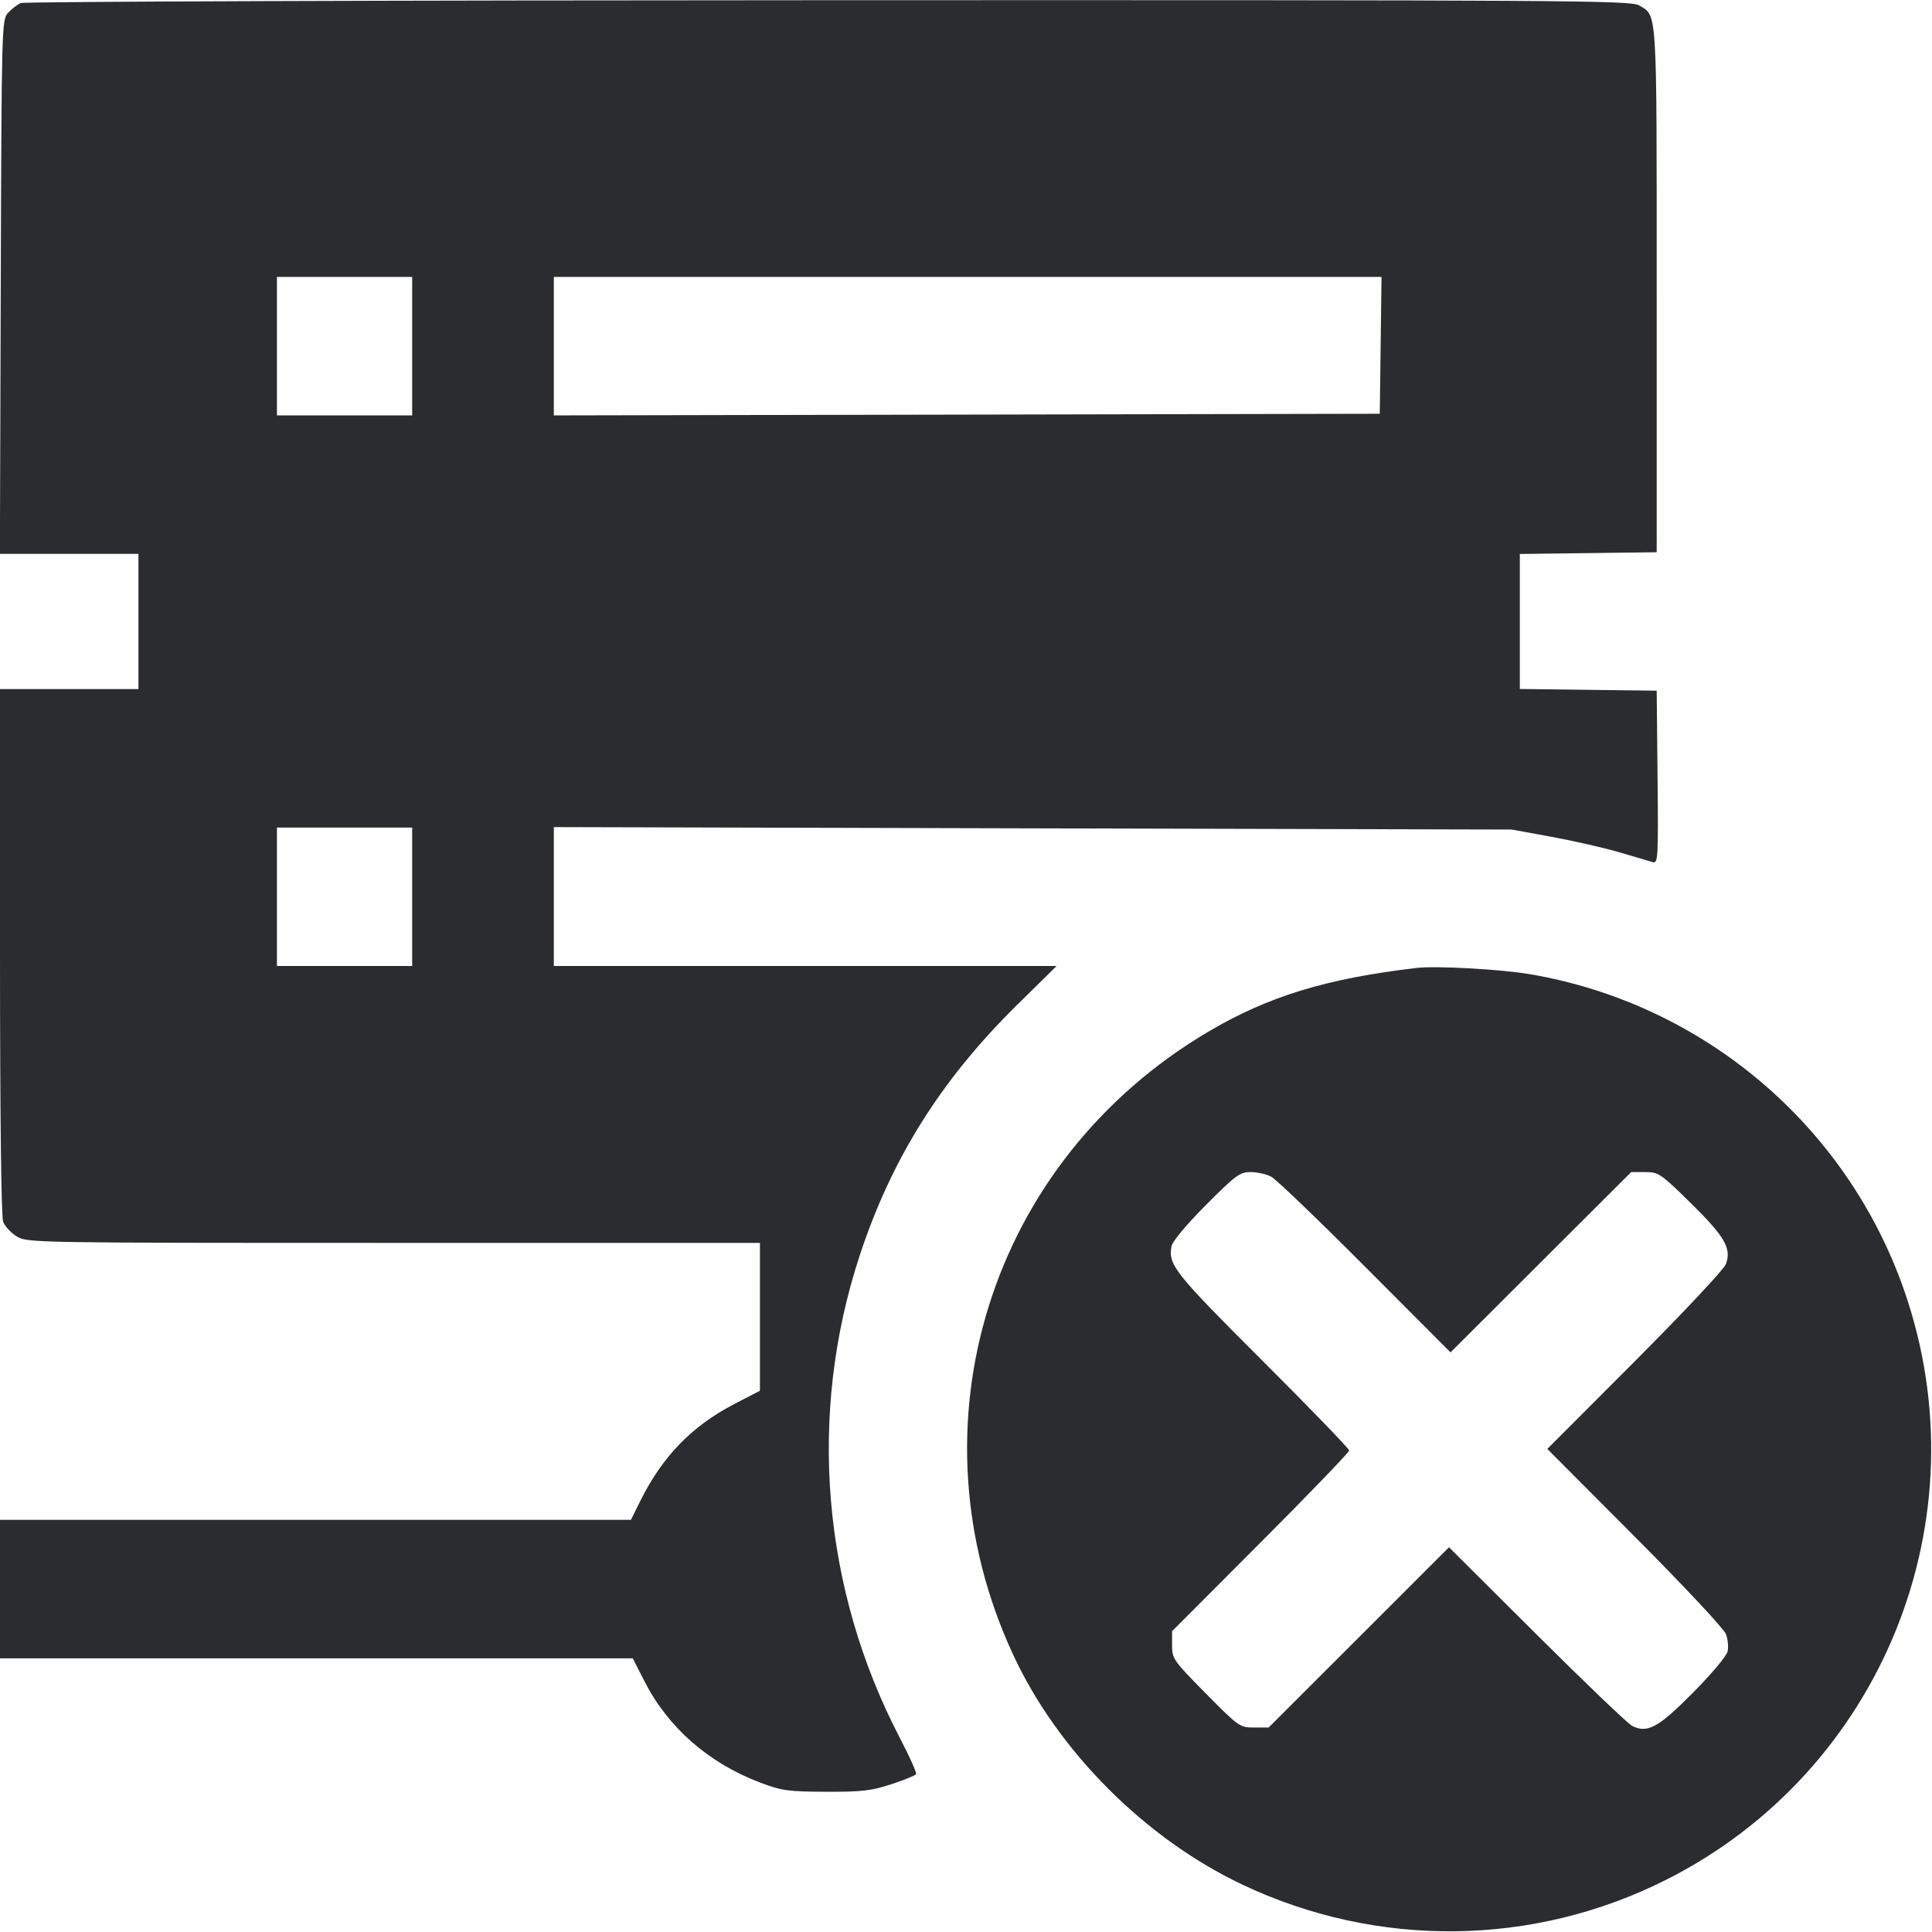 <svg width="56" height="56" viewBox="0 0 56 56" fill="none" xmlns="http://www.w3.org/2000/svg"><path d="M0.607 0.088 C 0.504 0.130,0.336 0.258,0.233 0.372 C 0.050 0.576,0.046 0.729,0.022 8.316 L -0.003 16.053 2.005 16.053 L 4.013 16.053 4.013 18.013 L 4.013 19.973 2.007 19.973 L 0.000 19.973 0.000 27.574 C 0.000 32.286,0.035 35.265,0.091 35.414 C 0.141 35.546,0.320 35.737,0.488 35.840 C 0.788 36.023,0.964 36.026,11.410 36.026 L 22.027 36.027 22.027 38.169 L 22.027 40.311 21.267 40.706 C 20.053 41.338,19.198 42.220,18.565 43.495 L 18.288 44.053 9.144 44.053 L 0.000 44.053 0.000 46.060 L 0.000 48.067 9.170 48.067 L 18.340 48.067 18.695 48.759 C 19.374 50.082,20.549 51.107,22.029 51.667 C 22.661 51.906,22.841 51.931,23.940 51.935 C 24.974 51.939,25.254 51.907,25.832 51.718 C 26.206 51.595,26.530 51.464,26.554 51.426 C 26.577 51.389,26.368 50.922,26.090 50.389 C 23.825 46.052,23.402 41.011,24.916 36.400 C 25.838 33.592,27.272 31.306,29.466 29.143 L 30.626 28.000 23.340 28.000 L 16.053 28.000 16.053 25.987 L 16.053 23.974 29.937 24.010 L 43.820 24.045 44.984 24.258 C 45.625 24.376,46.507 24.577,46.944 24.706 C 47.382 24.836,47.814 24.963,47.905 24.989 C 48.060 25.033,48.068 24.888,48.045 22.528 L 48.020 20.020 46.037 19.995 L 44.053 19.970 44.053 18.013 L 44.053 16.057 46.037 16.032 L 48.020 16.007 48.020 8.391 C 48.020 0.140,48.041 0.470,47.508 0.156 C 47.264 0.011,45.550 0.000,24.019 0.006 C 11.245 0.009,0.709 0.046,0.607 0.088 M11.947 10.033 L 11.947 12.040 9.987 12.040 L 8.027 12.040 8.027 10.033 L 8.027 8.027 9.987 8.027 L 11.947 8.027 11.947 10.033 M40.019 10.010 L 39.993 11.993 28.023 12.017 L 16.053 12.041 16.053 10.034 L 16.053 8.027 28.049 8.027 L 40.044 8.027 40.019 10.010 M11.947 25.993 L 11.947 28.000 9.987 28.000 L 8.027 28.000 8.027 25.993 L 8.027 23.987 9.987 23.987 L 11.947 23.987 11.947 25.993 M41.067 28.056 C 38.451 28.361,36.761 28.878,35.022 29.905 C 28.688 33.648,26.284 41.325,29.368 47.966 C 30.666 50.763,33.204 53.304,36.031 54.636 C 39.935 56.477,44.437 56.424,48.279 54.494 C 54.545 51.346,57.503 44.038,55.196 37.410 C 53.527 32.615,49.368 29.096,44.355 28.239 C 43.507 28.094,41.633 27.990,41.067 28.056 M36.848 34.107 C 36.987 34.181,38.212 35.356,39.572 36.720 L 42.044 39.199 44.662 36.586 L 47.281 33.973 47.687 33.973 C 48.075 33.973,48.134 34.014,49.011 34.875 C 49.999 35.847,50.195 36.187,50.025 36.643 C 49.970 36.792,48.783 38.057,47.387 39.456 L 44.850 41.998 47.386 44.543 C 48.791 45.952,49.969 47.210,50.026 47.363 C 50.084 47.515,50.105 47.746,50.073 47.876 C 50.041 48.007,49.588 48.544,49.066 49.070 C 48.066 50.078,47.749 50.250,47.306 50.025 C 47.186 49.964,45.942 48.774,44.543 47.381 L 42.000 44.848 39.386 47.461 L 36.772 50.073 36.349 50.073 C 35.936 50.073,35.905 50.051,34.950 49.085 C 34.010 48.133,33.973 48.081,33.973 47.689 L 33.973 47.281 36.540 44.708 C 37.952 43.293,39.107 42.094,39.107 42.044 C 39.107 41.993,37.972 40.818,36.584 39.433 C 34.028 36.880,33.858 36.665,33.957 36.120 C 33.982 35.984,34.395 35.489,34.952 34.930 C 35.818 34.061,35.937 33.973,36.251 33.973 C 36.441 33.973,36.709 34.034,36.848 34.107 " fill="#2B2C30" stroke="none" fill-rule="evenodd"></path></svg>